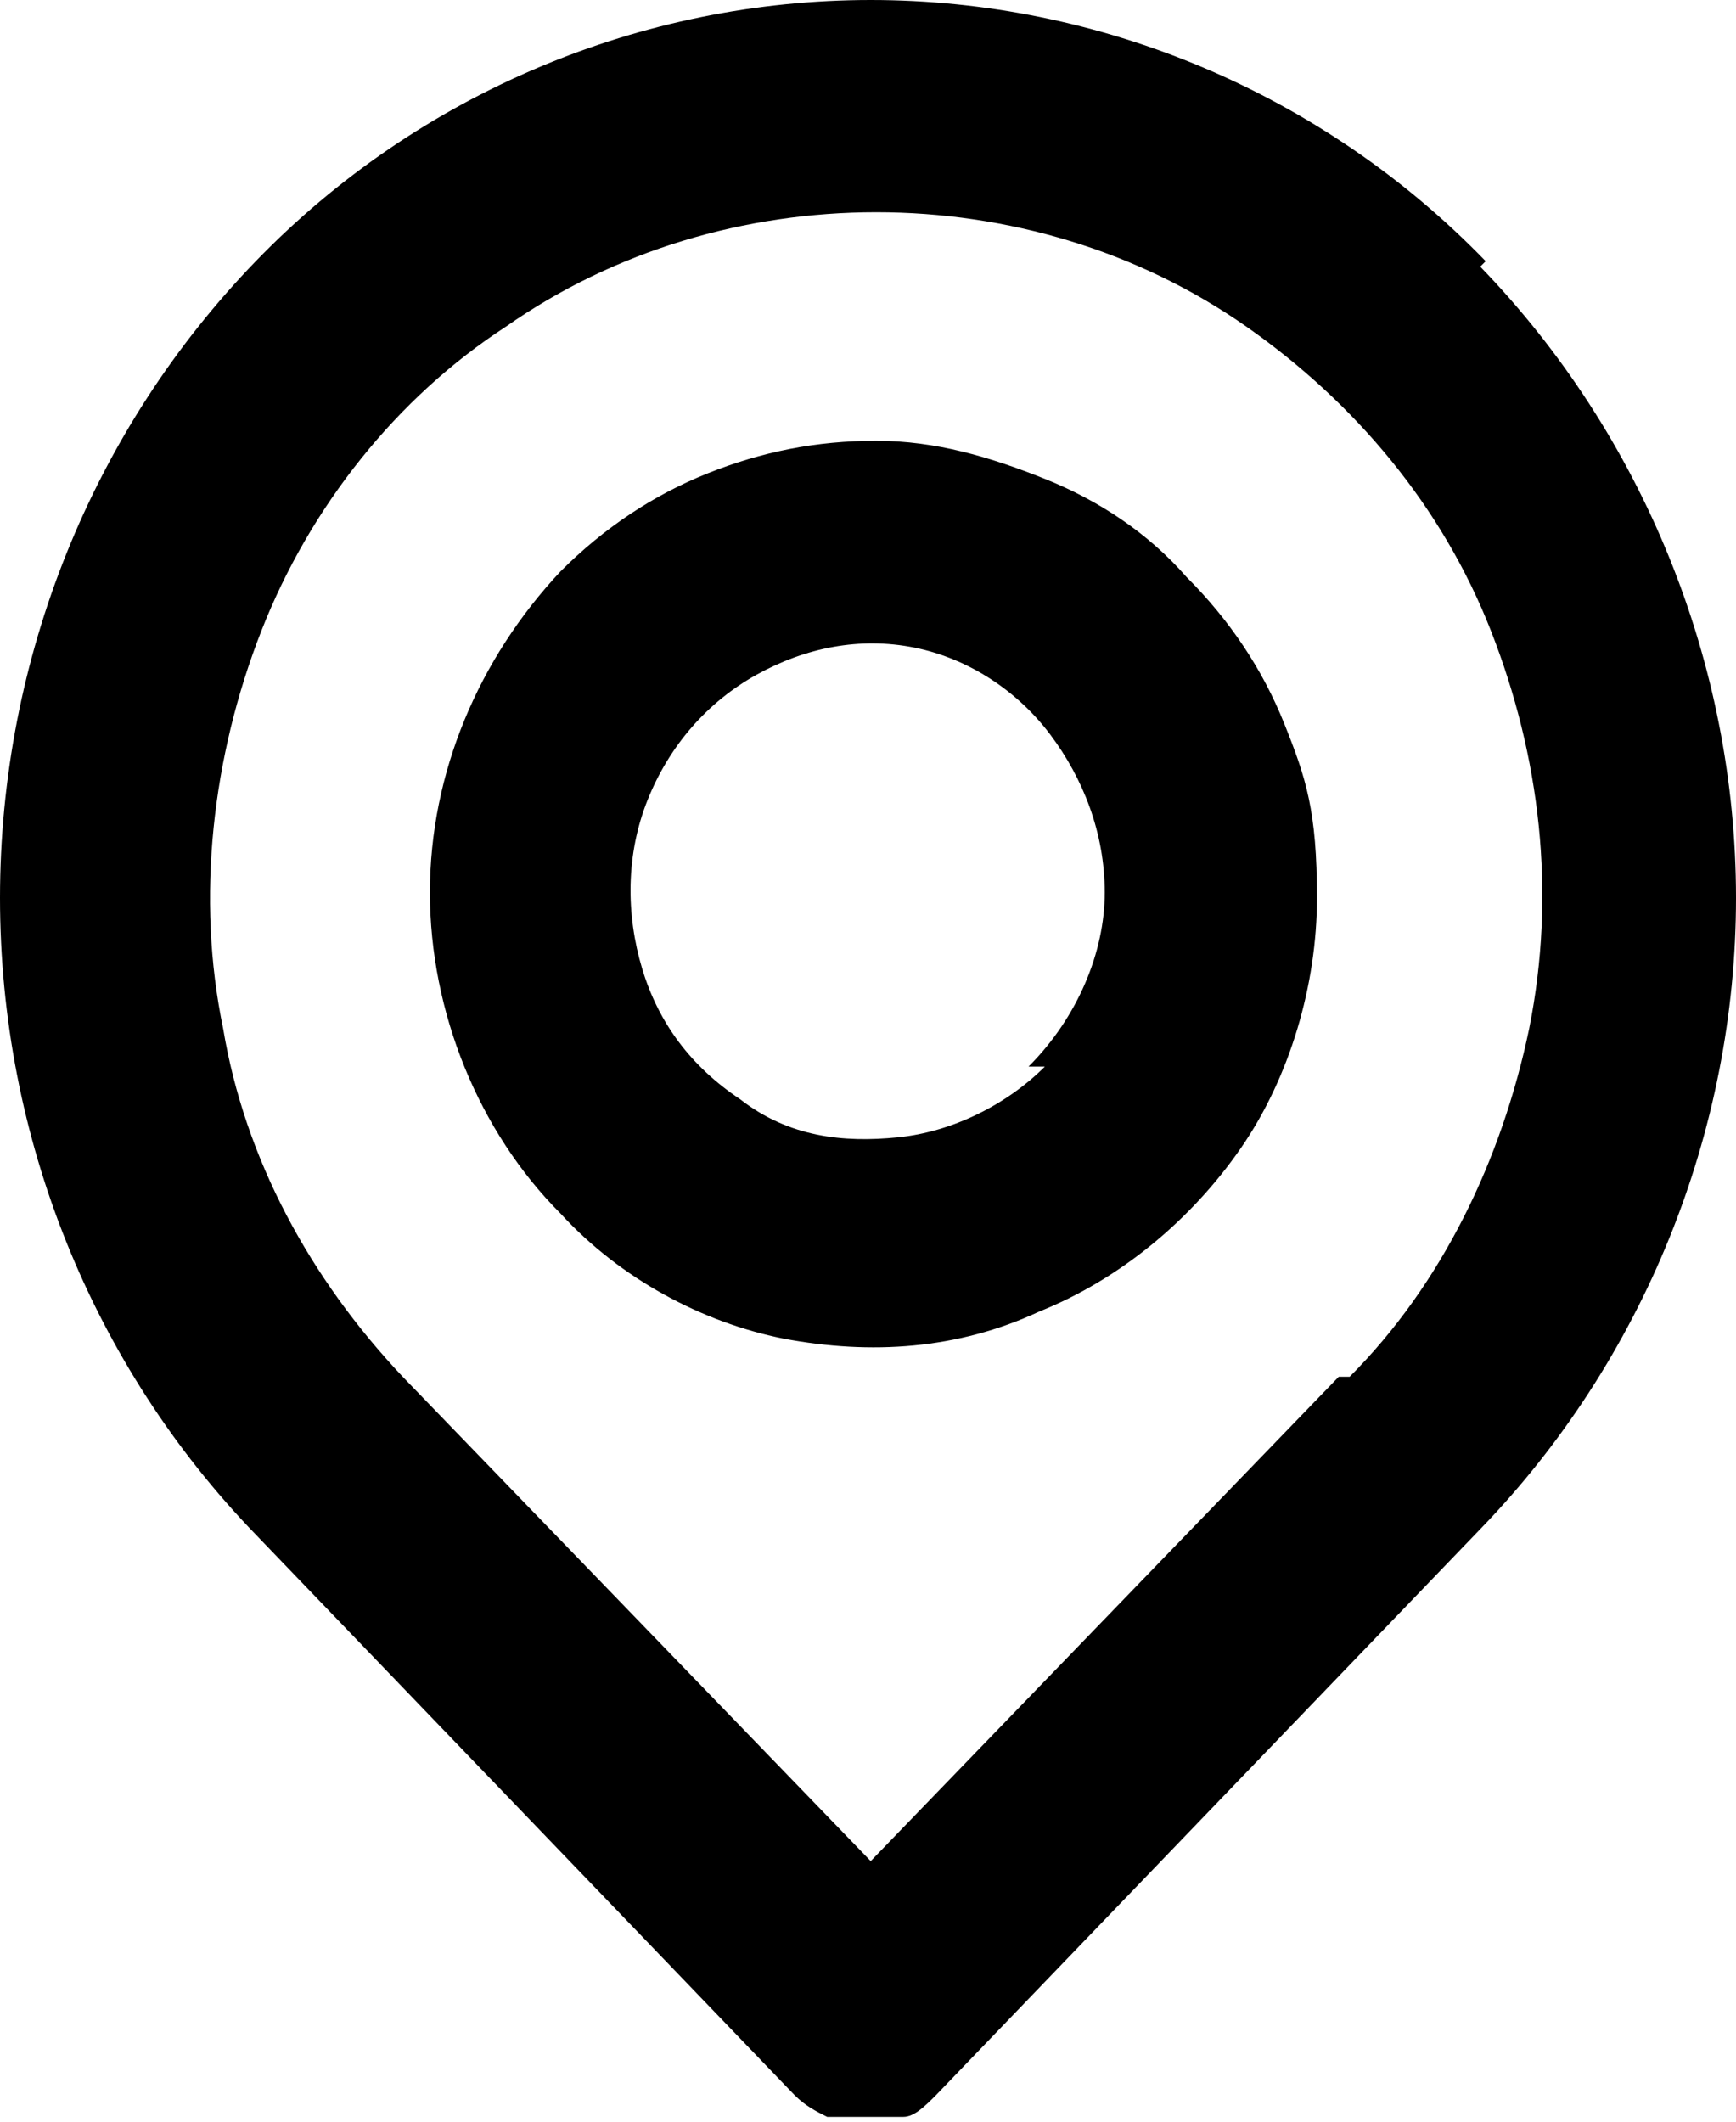 <?xml version="1.0" encoding="UTF-8"?>
<svg id="Layer_1" xmlns="http://www.w3.org/2000/svg" version="1.1" viewBox="0 0 31.9 39">
  <!-- Generator: Adobe Illustrator 29.1.0, SVG Export Plug-In . SVG Version: 2.1.0 Build 142)  -->
  <path d="M27.3,4.8C24.3,1.7,20.2,0,16,0S7.7,1.7,4.7,4.8C1.7,7.9,0,12.1,0,16.5s1.7,8.6,4.7,11.7l9.9,10.3c.2.2.4.3.6.4.2,0,.5,0,.7,0s.5,0,.7,0c.2,0,.4-.2.6-.4l10-10.4c3-3.1,4.7-7.3,4.7-11.6s-1.7-8.5-4.7-11.6h0ZM24.6,25.3l-8.6,8.9-8.6-8.9c-1.7-1.8-2.9-4-3.3-6.4-.5-2.4-.2-5,.7-7.3.9-2.3,2.5-4.3,4.5-5.6,2-1.4,4.4-2.1,6.8-2.1s4.8.7,6.8,2.1,3.6,3.3,4.5,5.6c.9,2.3,1.2,4.8.7,7.3-.5,2.4-1.6,4.7-3.3,6.4h-.2ZM10.3,10.5c-1.5,1.6-2.4,3.7-2.4,5.9s.9,4.4,2.4,5.9c1.1,1.2,2.6,2,4.1,2.3,1.6.3,3.2.2,4.7-.5,1.5-.6,2.8-1.7,3.7-3s1.4-3,1.4-4.6-.2-2.2-.6-3.2-1-1.9-1.8-2.7c-.7-.8-1.6-1.4-2.6-1.8s-2-.7-3.1-.7-2.1.2-3.1.6-1.9,1-2.7,1.8ZM19.2,19.6c-.7.7-1.7,1.2-2.7,1.3s-2,0-2.9-.7c-.9-.6-1.5-1.4-1.8-2.4s-.3-2.1.1-3.1c.4-1,1.1-1.8,2-2.3s1.9-.7,2.9-.5c1,.2,1.9.8,2.5,1.6s1,1.8,1,2.9-.5,2.3-1.4,3.2h.3Z"/>
</svg>
